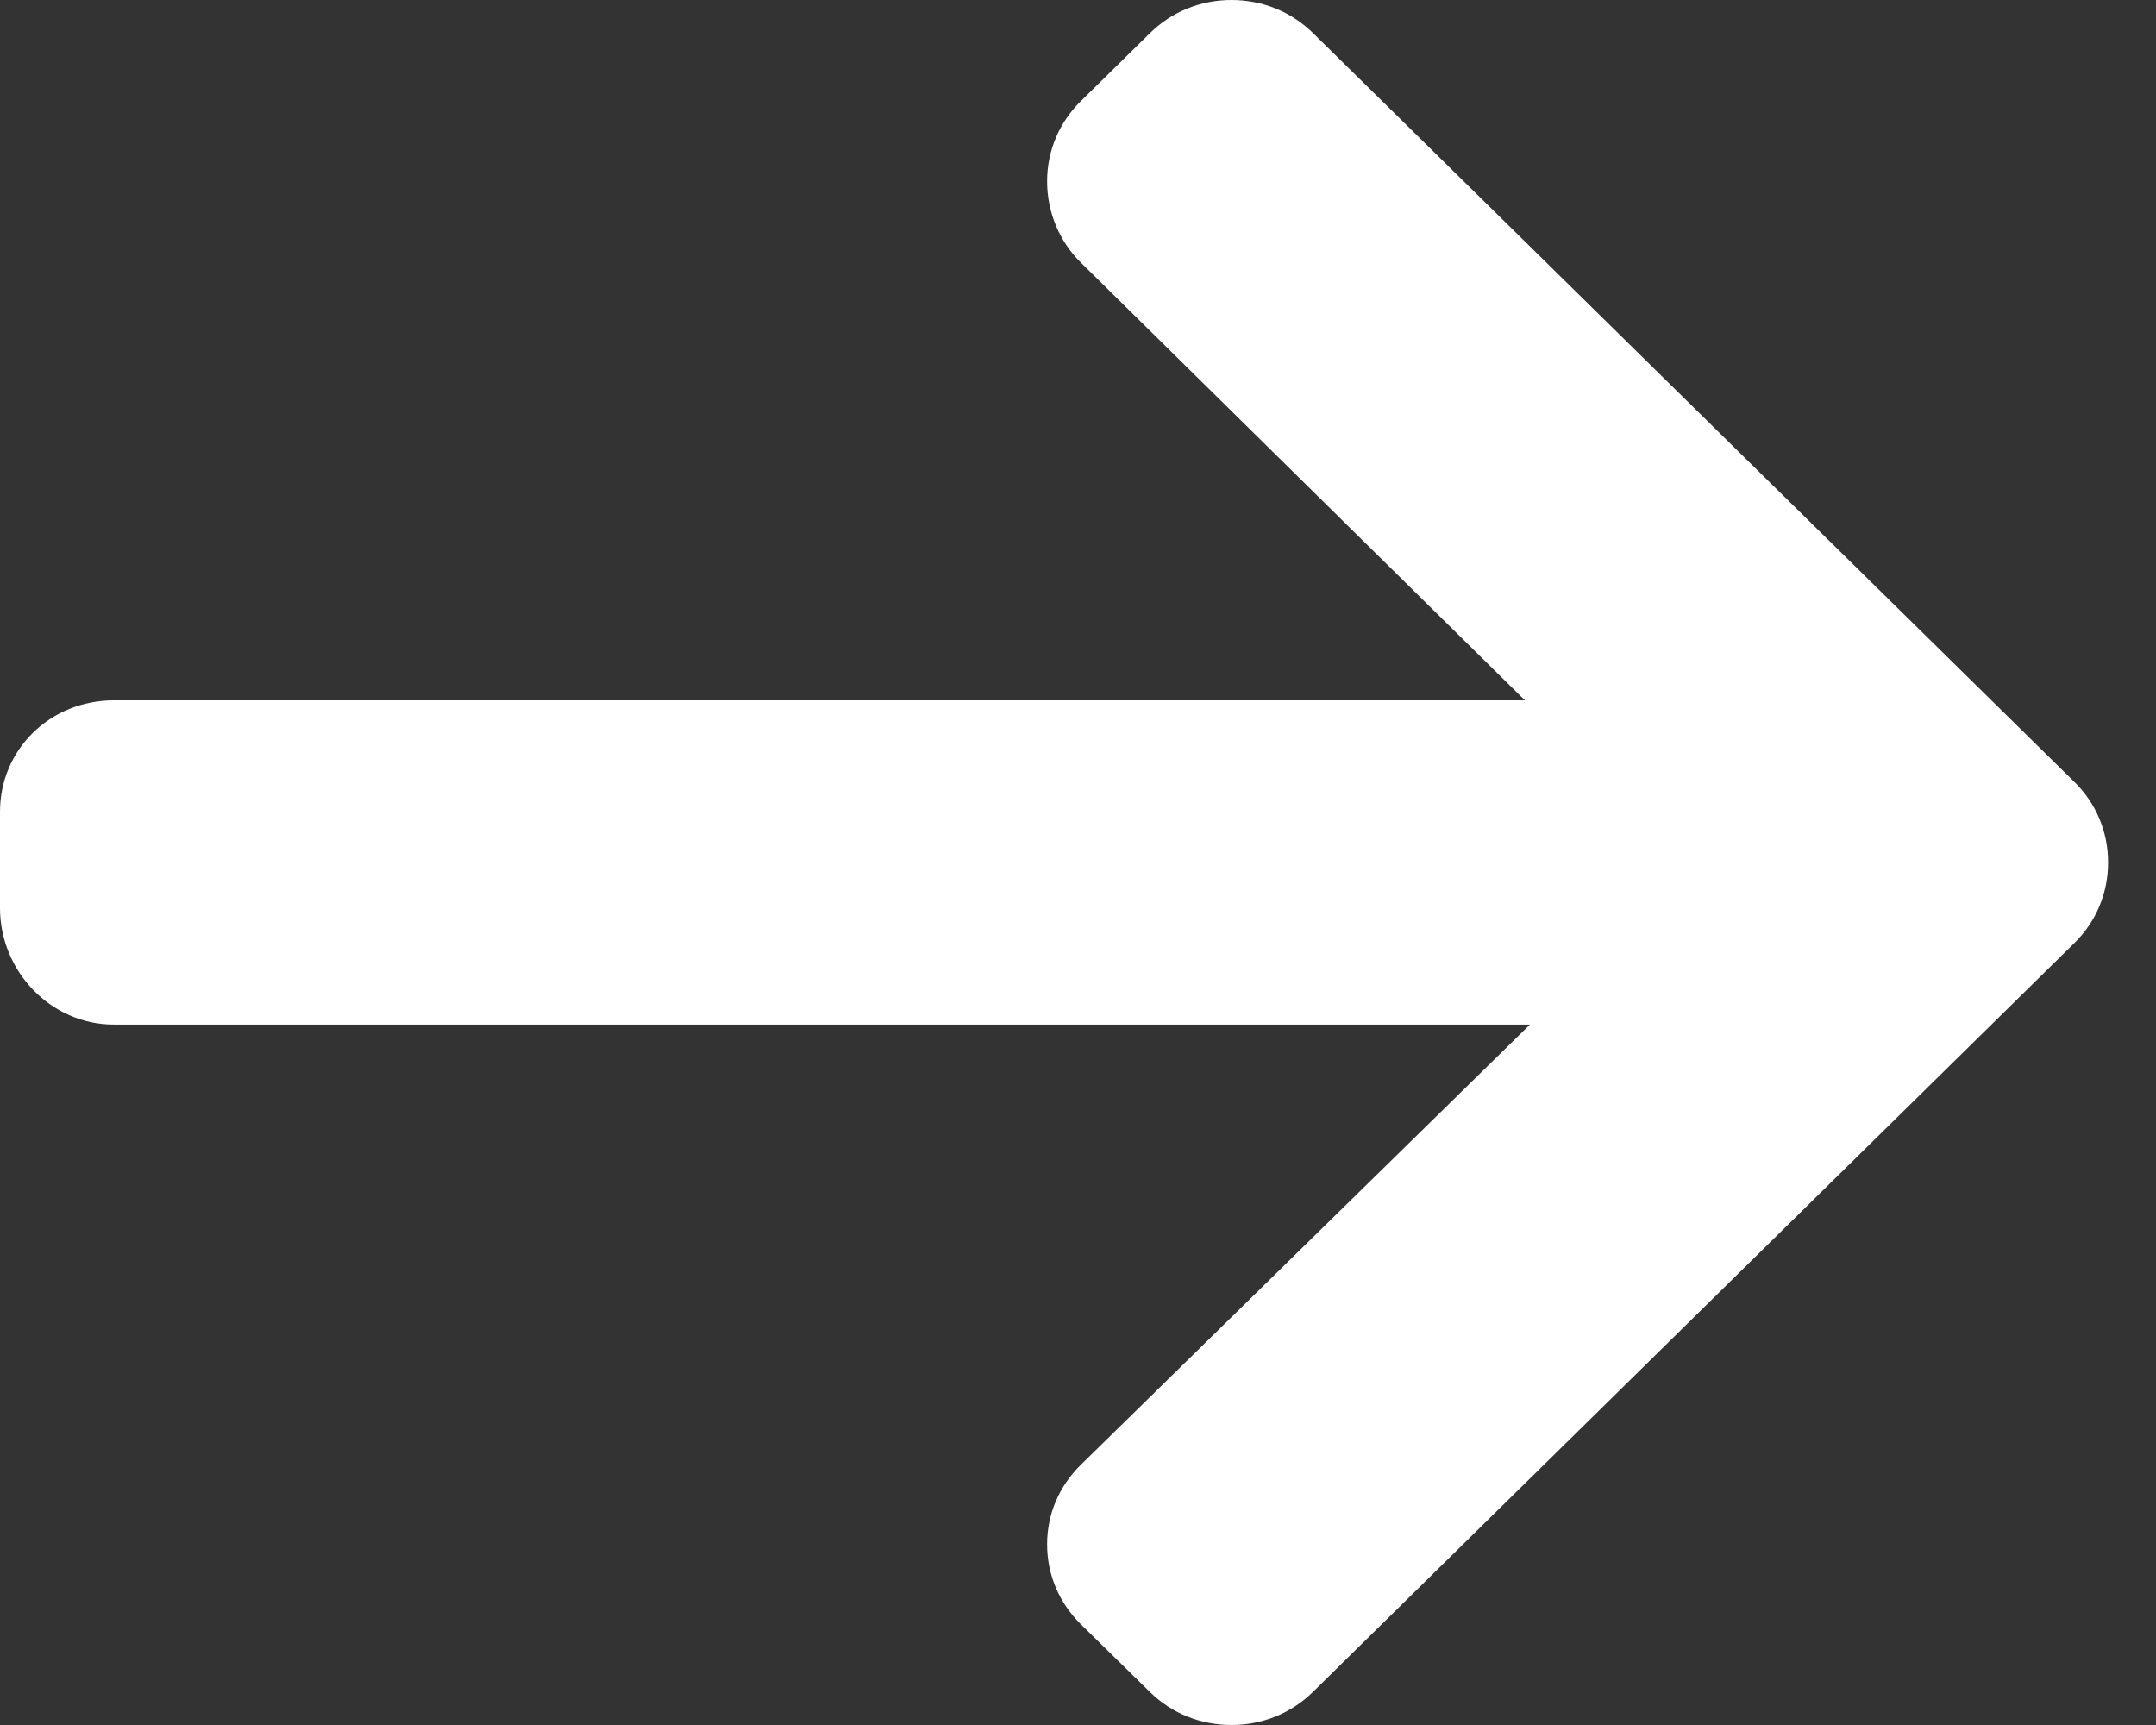 <svg width="30" height="24" viewBox="0 0 30 24" fill="none" xmlns="http://www.w3.org/2000/svg">
	<rect x="0" y="0" width="30" height="24" fill="#333333" stroke="none"/>
	<path d="M28.864 10.879L18.271 0.461C17.969 0.163 17.566 0 17.136 0C16.706 0 16.303 0.163 16.001 0.461L15.039 1.407C14.737 1.704 14.57 2.1 14.57 2.523C14.57 2.946 14.737 3.356 15.039 3.653L21.219 9.744H1.585C0.699 9.744 0 10.425 0 11.296V12.634C0 13.505 0.699 14.255 1.585 14.255H21.289L15.039 20.38C14.737 20.678 14.57 21.064 14.57 21.486C14.57 21.909 14.737 22.3 15.039 22.598L16.001 23.541C16.303 23.838 16.706 24 17.136 24C17.566 24 17.969 23.836 18.271 23.538L28.865 13.12C29.168 12.822 29.334 12.424 29.333 12C29.334 11.575 29.168 11.177 28.864 10.879Z" fill="white" />
</svg>

